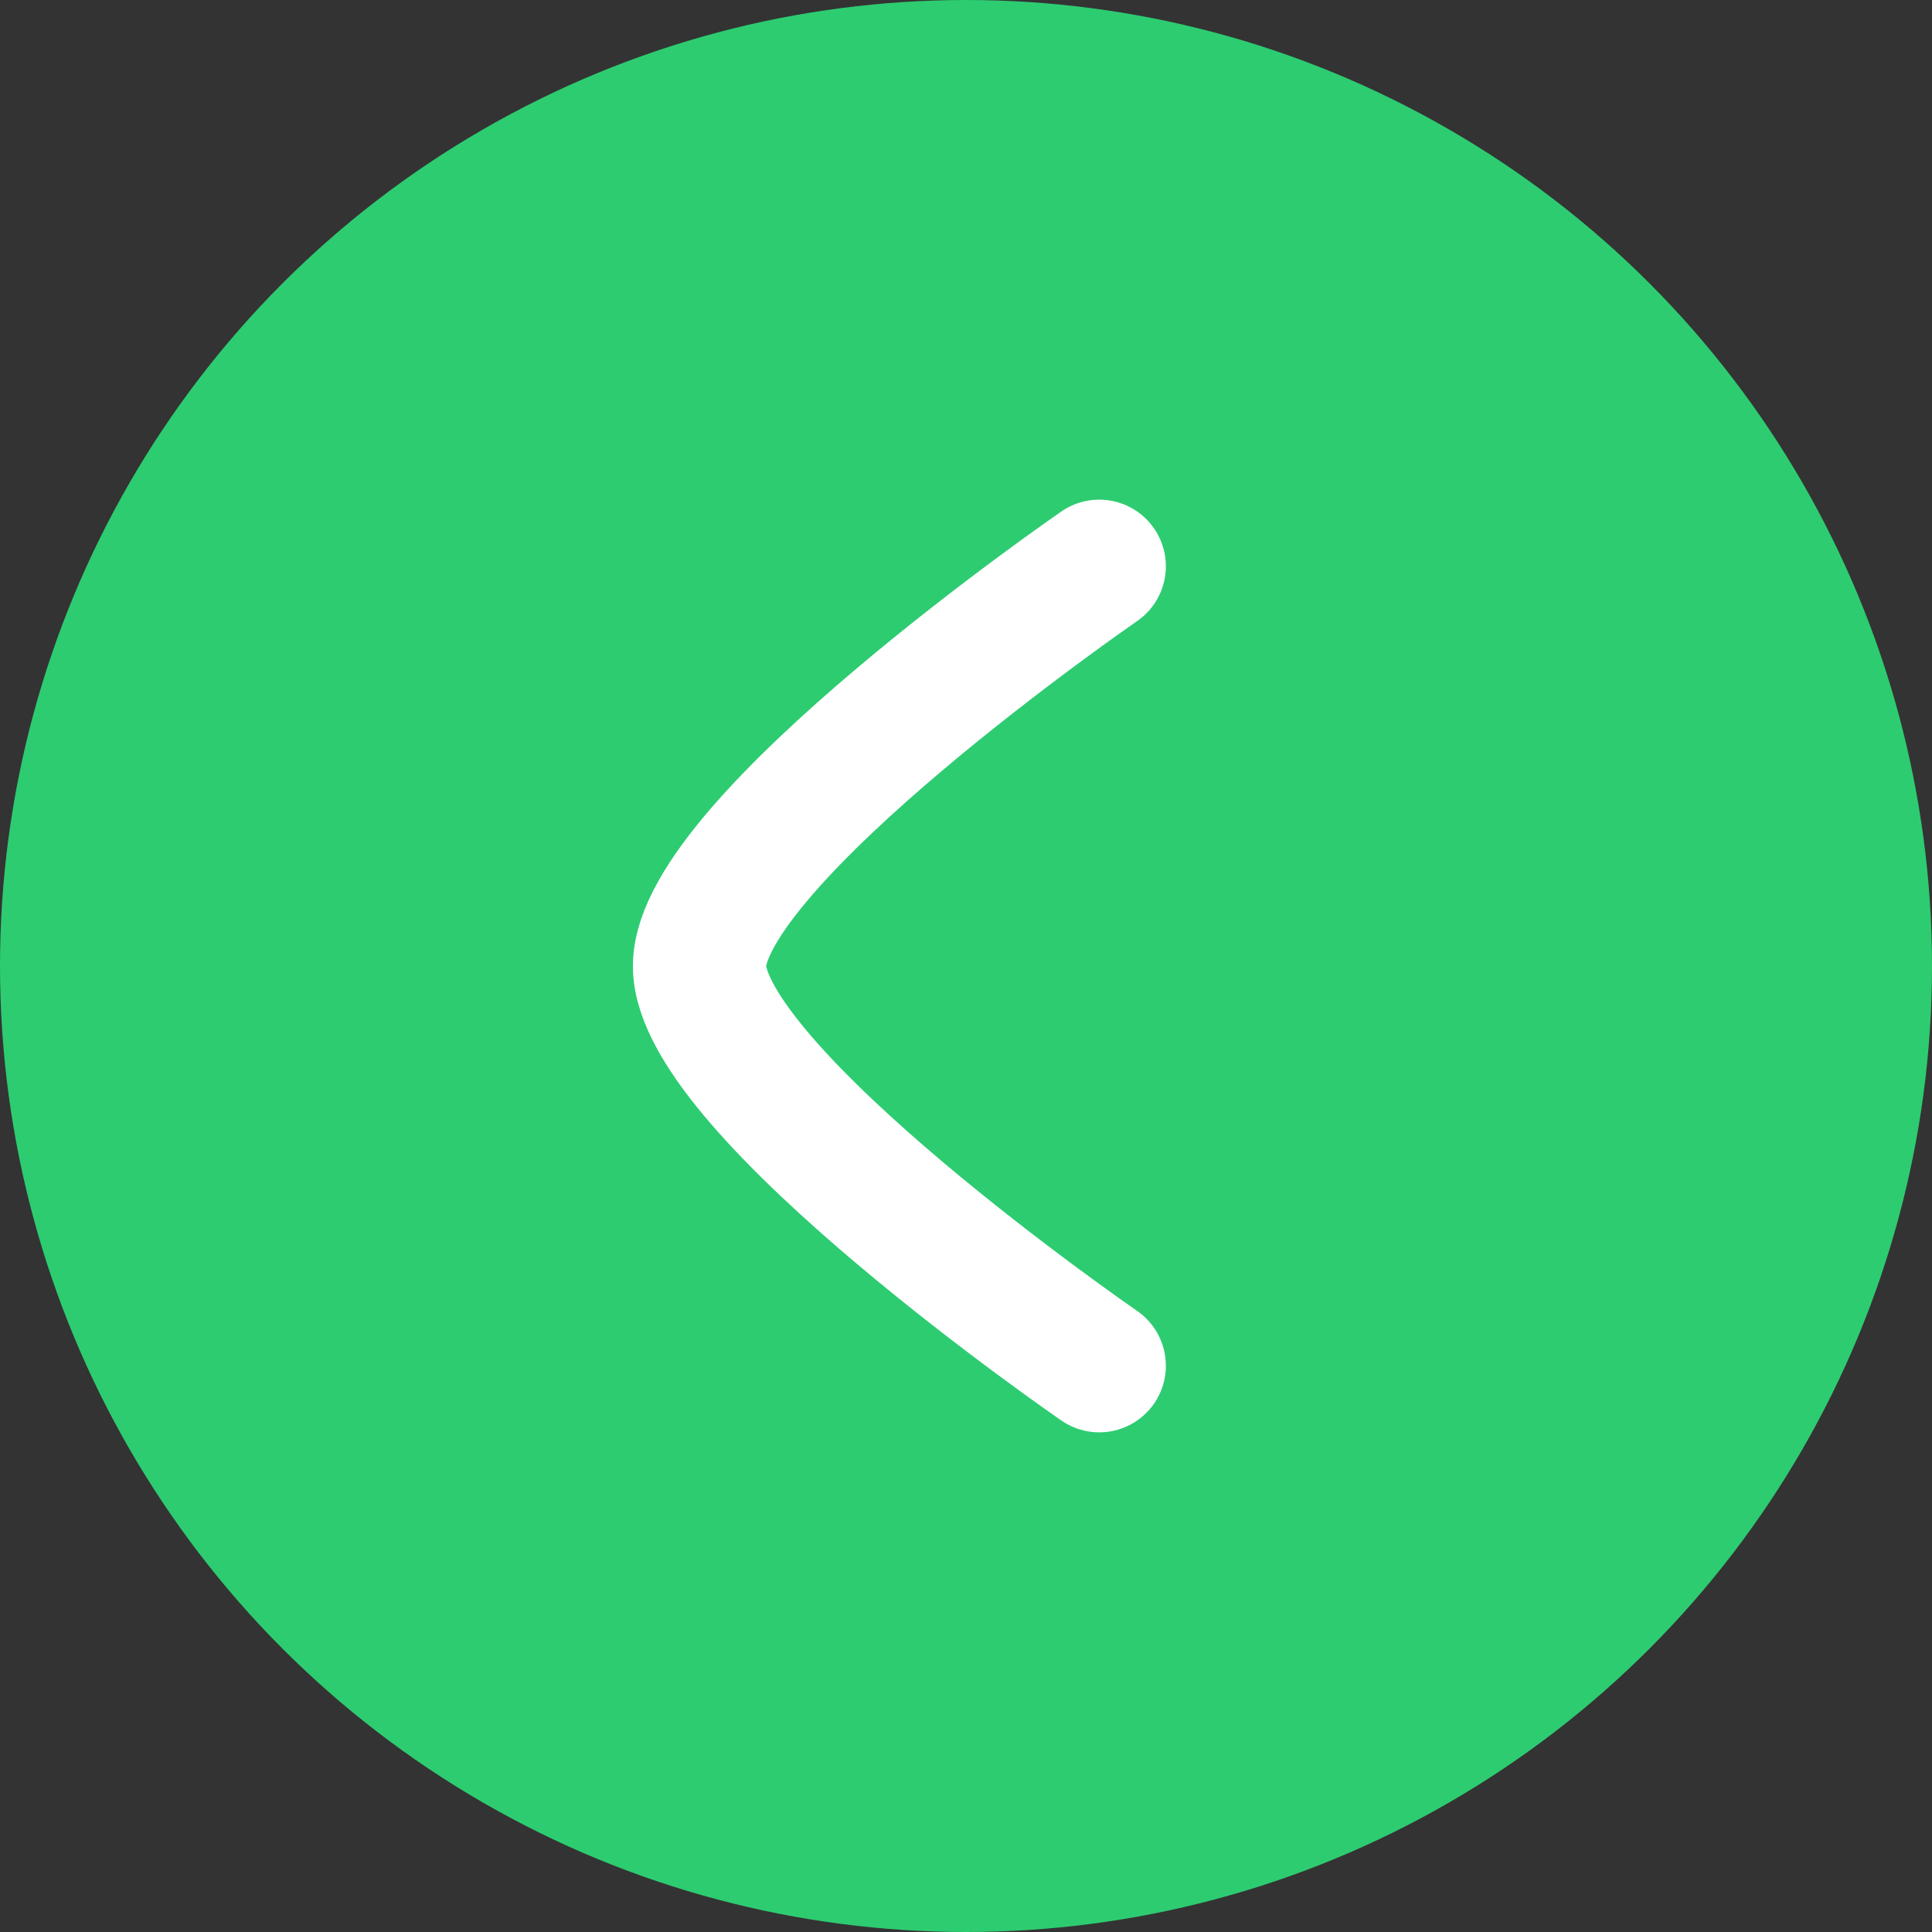 <svg width="58" height="58" viewBox="0 0 58 58" fill="none" xmlns="http://www.w3.org/2000/svg">
<rect x="0" y="0" width="58" height="58" fill="#333333" stroke="none"/>
<circle cx="29" cy="29" r="29" fill="#2DCC71"/>
<path d="M33 17C33 17 21 25.27 21 29.003C21 32.737 33 41 33 41" stroke="white" stroke-width="4" stroke-linecap="round" stroke-linejoin="round"/>
</svg>
